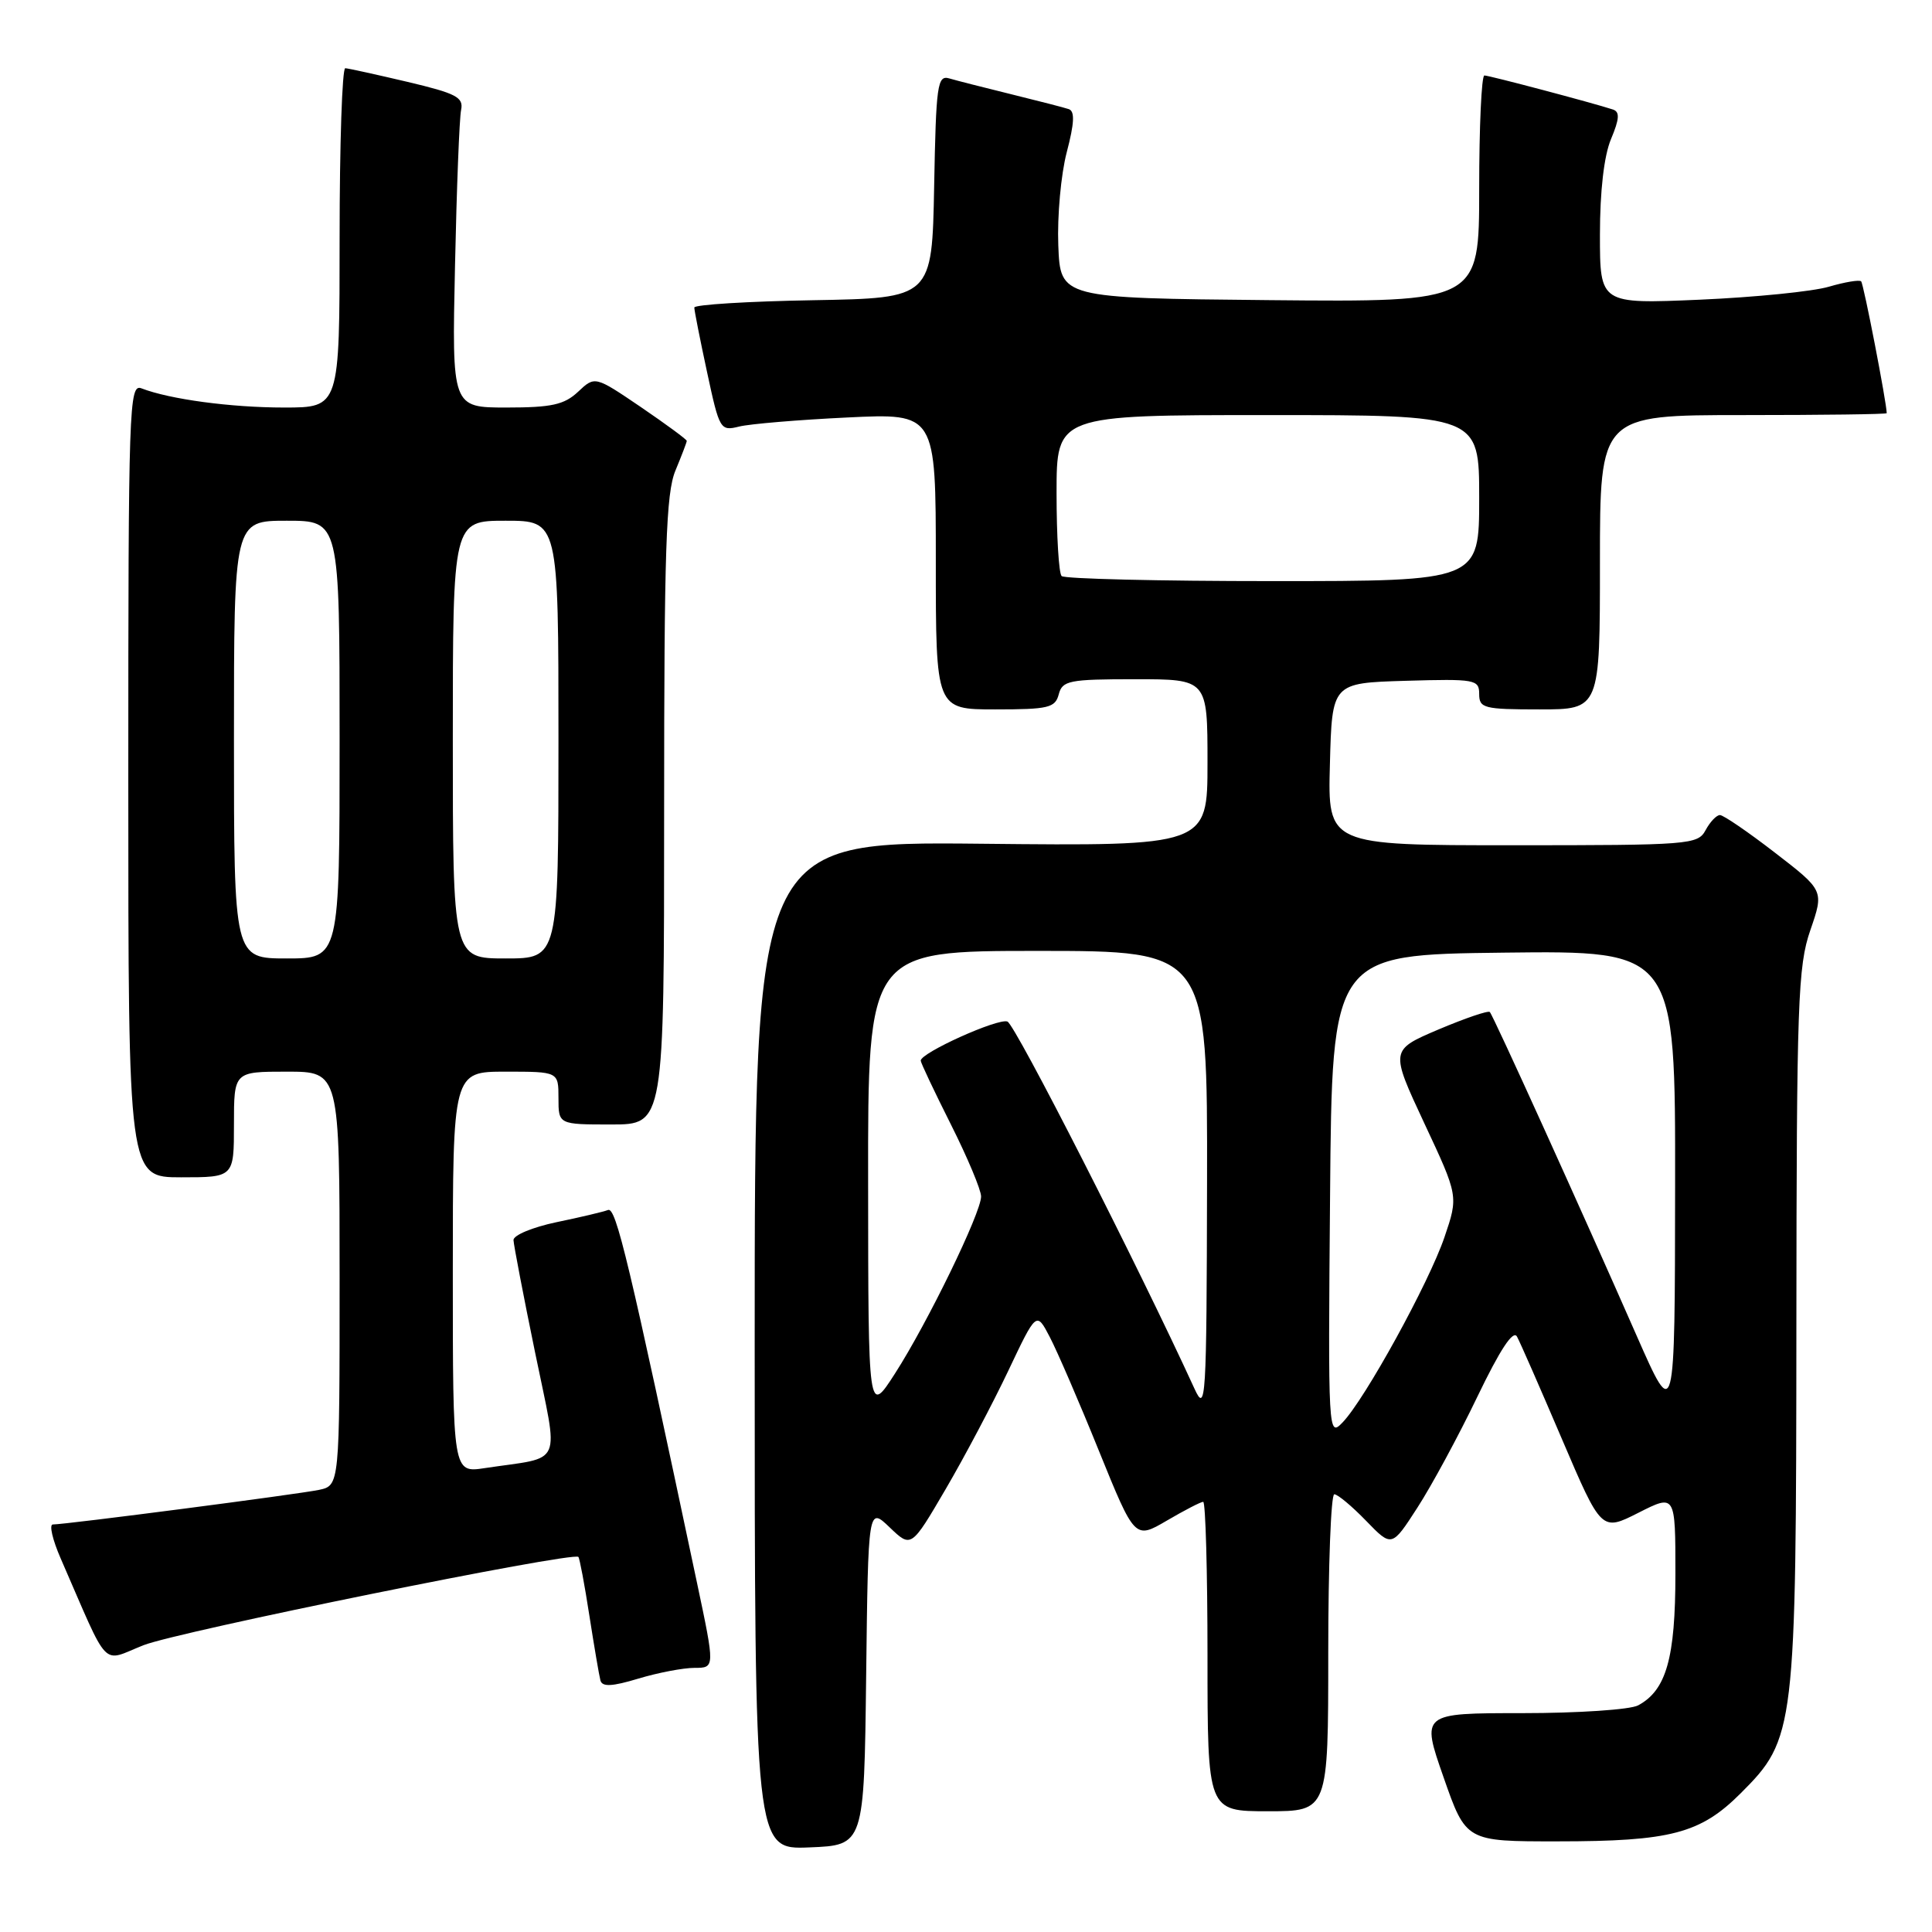 <?xml version="1.0" encoding="UTF-8" standalone="no"?>
<!DOCTYPE svg PUBLIC "-//W3C//DTD SVG 1.1//EN" "http://www.w3.org/Graphics/SVG/1.1/DTD/svg11.dtd" >
<svg xmlns="http://www.w3.org/2000/svg" xmlns:xlink="http://www.w3.org/1999/xlink" version="1.1" viewBox="0 0 256 256">
 <g >
 <path fill="currentColor"
d=" M 114.77 222.08 C 115.04 199.66 115.04 199.66 117.89 202.39 C 120.74 205.12 120.74 205.12 125.31 197.31 C 127.82 193.02 131.55 185.96 133.60 181.64 C 137.33 173.77 137.33 173.77 139.09 177.14 C 140.06 178.99 143.00 185.78 145.61 192.24 C 150.37 203.97 150.37 203.97 154.61 201.49 C 156.95 200.12 159.11 199.00 159.43 199.00 C 159.74 199.00 160.00 208.22 160.00 219.50 C 160.00 240.00 160.00 240.00 168.00 240.00 C 176.00 240.00 176.00 240.00 176.00 219.00 C 176.00 207.45 176.36 198.00 176.80 198.00 C 177.25 198.00 179.14 199.58 181.01 201.51 C 184.42 205.03 184.42 205.03 187.82 199.76 C 189.69 196.87 193.26 190.27 195.74 185.11 C 198.77 178.81 200.51 176.17 201.01 177.11 C 201.43 177.87 204.11 184.00 206.98 190.72 C 212.20 202.93 212.20 202.93 217.10 200.45 C 222.00 197.97 222.00 197.97 222.00 208.53 C 222.00 219.72 220.79 223.97 217.06 225.97 C 216.00 226.54 209.10 227.00 201.72 227.00 C 188.31 227.00 188.31 227.00 191.28 235.50 C 194.25 244.00 194.25 244.00 206.38 243.99 C 221.37 243.99 225.31 242.95 230.64 237.63 C 237.88 230.39 238.00 229.40 238.03 175.57 C 238.06 132.76 238.23 128.02 239.88 123.25 C 241.69 118.00 241.69 118.00 235.21 113.00 C 231.65 110.25 228.36 108.00 227.90 108.00 C 227.45 108.00 226.59 108.90 226.00 110.00 C 224.97 111.92 223.91 112.00 200.43 112.00 C 175.93 112.00 175.93 112.00 176.22 101.25 C 176.50 90.50 176.50 90.50 186.25 90.21 C 195.48 89.94 196.00 90.04 196.00 91.96 C 196.00 93.84 196.62 94.00 204.00 94.00 C 212.00 94.00 212.00 94.00 212.00 74.50 C 212.00 55.00 212.00 55.00 231.00 55.00 C 241.45 55.00 250.00 54.89 250.00 54.75 C 249.99 53.37 246.94 37.60 246.61 37.28 C 246.38 37.05 244.46 37.37 242.34 37.99 C 240.23 38.62 232.54 39.39 225.25 39.71 C 212.00 40.28 212.00 40.28 212.00 31.11 C 212.00 25.31 212.54 20.64 213.47 18.42 C 214.59 15.75 214.65 14.82 213.72 14.51 C 211.00 13.62 197.32 10.00 196.69 10.00 C 196.31 10.00 196.00 16.76 196.00 25.02 C 196.00 40.03 196.00 40.03 168.25 39.77 C 140.50 39.50 140.50 39.50 140.23 32.50 C 140.08 28.65 140.58 23.10 141.35 20.17 C 142.36 16.32 142.44 14.74 141.62 14.46 C 141.01 14.25 137.57 13.37 134.00 12.49 C 130.43 11.61 126.72 10.67 125.78 10.39 C 124.21 9.93 124.03 11.22 123.78 24.69 C 123.50 39.50 123.50 39.50 107.75 39.78 C 99.09 39.93 92.00 40.37 92.00 40.75 C 92.00 41.14 92.76 44.99 93.69 49.31 C 95.33 56.95 95.44 57.14 97.94 56.52 C 99.35 56.17 105.79 55.63 112.25 55.32 C 124.00 54.75 124.00 54.75 124.00 74.38 C 124.00 94.00 124.00 94.00 131.88 94.00 C 138.93 94.00 139.82 93.79 140.29 92.00 C 140.77 90.18 141.65 90.00 150.41 90.00 C 160.00 90.00 160.00 90.00 160.00 101.05 C 160.00 112.11 160.00 112.11 130.00 111.80 C 100.00 111.50 100.00 111.50 100.00 178.29 C 100.00 245.09 100.00 245.09 107.25 244.79 C 114.50 244.50 114.50 244.50 114.77 222.08 Z  M 92.03 221.00 C 94.74 221.00 94.74 221.00 92.36 209.75 C 83.31 166.98 81.62 159.93 80.57 160.33 C 79.95 160.57 76.87 161.30 73.72 161.95 C 70.58 162.61 68.02 163.67 68.04 164.32 C 68.07 164.97 69.35 171.67 70.90 179.20 C 74.06 194.66 74.81 192.94 64.25 194.53 C 60.00 195.18 60.00 195.18 60.00 168.59 C 60.00 142.00 60.00 142.00 67.00 142.00 C 74.00 142.00 74.00 142.00 74.00 145.50 C 74.00 149.00 74.00 149.00 81.00 149.00 C 88.00 149.00 88.00 149.00 88.00 107.47 C 88.00 72.81 88.25 65.34 89.50 62.35 C 90.32 60.37 91.00 58.60 91.00 58.42 C 91.00 58.23 88.26 56.22 84.92 53.94 C 78.83 49.81 78.83 49.81 76.60 51.91 C 74.76 53.63 73.10 54.00 67.12 54.00 C 59.88 54.00 59.88 54.00 60.29 35.25 C 60.51 24.94 60.87 15.63 61.10 14.56 C 61.44 12.89 60.46 12.38 54.00 10.85 C 49.88 9.88 46.16 9.06 45.75 9.04 C 45.34 9.02 45.00 19.12 45.00 31.50 C 45.00 54.00 45.00 54.00 37.64 54.00 C 30.60 54.00 22.50 52.91 18.75 51.46 C 17.10 50.82 17.00 53.70 17.00 103.39 C 17.00 156.00 17.00 156.00 24.00 156.00 C 31.00 156.00 31.00 156.00 31.00 149.00 C 31.00 142.00 31.00 142.00 38.00 142.00 C 45.00 142.00 45.00 142.00 45.00 169.42 C 45.00 196.84 45.00 196.84 42.25 197.42 C 39.47 198.00 8.71 202.00 7.00 202.00 C 6.49 202.00 6.96 204.03 8.04 206.50 C 14.62 221.59 13.33 220.24 19.01 218.00 C 23.59 216.19 75.91 205.57 76.64 206.30 C 76.80 206.47 77.46 209.96 78.09 214.05 C 78.73 218.15 79.39 222.03 79.56 222.67 C 79.80 223.54 81.09 223.48 84.60 222.42 C 87.19 221.64 90.54 221.00 92.03 221.00 Z  M 176.24 158.49 C 176.50 126.50 176.50 126.50 199.25 126.23 C 222.00 125.96 222.00 125.96 221.96 157.23 C 221.93 188.50 221.93 188.50 216.87 177.00 C 209.45 160.11 197.86 134.56 197.41 134.10 C 197.20 133.87 194.14 134.92 190.61 136.41 C 184.20 139.14 184.20 139.14 188.72 148.82 C 193.25 158.49 193.25 158.49 191.40 163.93 C 189.33 170.01 180.85 185.43 177.89 188.49 C 176.00 190.45 175.97 190.06 176.24 158.49 Z  M 115.03 156.75 C 115.00 126.00 115.00 126.00 137.50 126.00 C 160.00 126.00 160.00 126.00 159.94 156.75 C 159.88 185.77 159.78 187.30 158.27 184.00 C 150.89 167.88 134.53 135.76 133.49 135.36 C 132.25 134.88 122.00 139.50 122.00 140.54 C 122.00 140.82 123.80 144.62 126.00 149.00 C 128.20 153.38 130.00 157.67 130.00 158.54 C 130.00 160.70 122.91 175.28 118.59 182.00 C 115.05 187.50 115.05 187.50 115.03 156.75 Z  M 140.67 76.33 C 140.30 75.97 140.00 71.02 140.00 65.33 C 140.00 55.00 140.00 55.00 168.00 55.00 C 196.00 55.00 196.00 55.00 196.00 66.00 C 196.00 77.00 196.00 77.00 168.67 77.00 C 153.63 77.00 141.03 76.70 140.67 76.33 Z  M 31.00 98.00 C 31.00 69.00 31.00 69.00 38.00 69.00 C 45.00 69.00 45.00 69.00 45.00 98.00 C 45.00 127.00 45.00 127.00 38.00 127.00 C 31.00 127.00 31.00 127.00 31.00 98.00 Z  M 60.00 98.00 C 60.00 69.00 60.00 69.00 67.00 69.00 C 74.00 69.00 74.00 69.00 74.00 98.00 C 74.00 127.00 74.00 127.00 67.00 127.00 C 60.00 127.00 60.00 127.00 60.00 98.00 Z "/>
</g>
</svg>